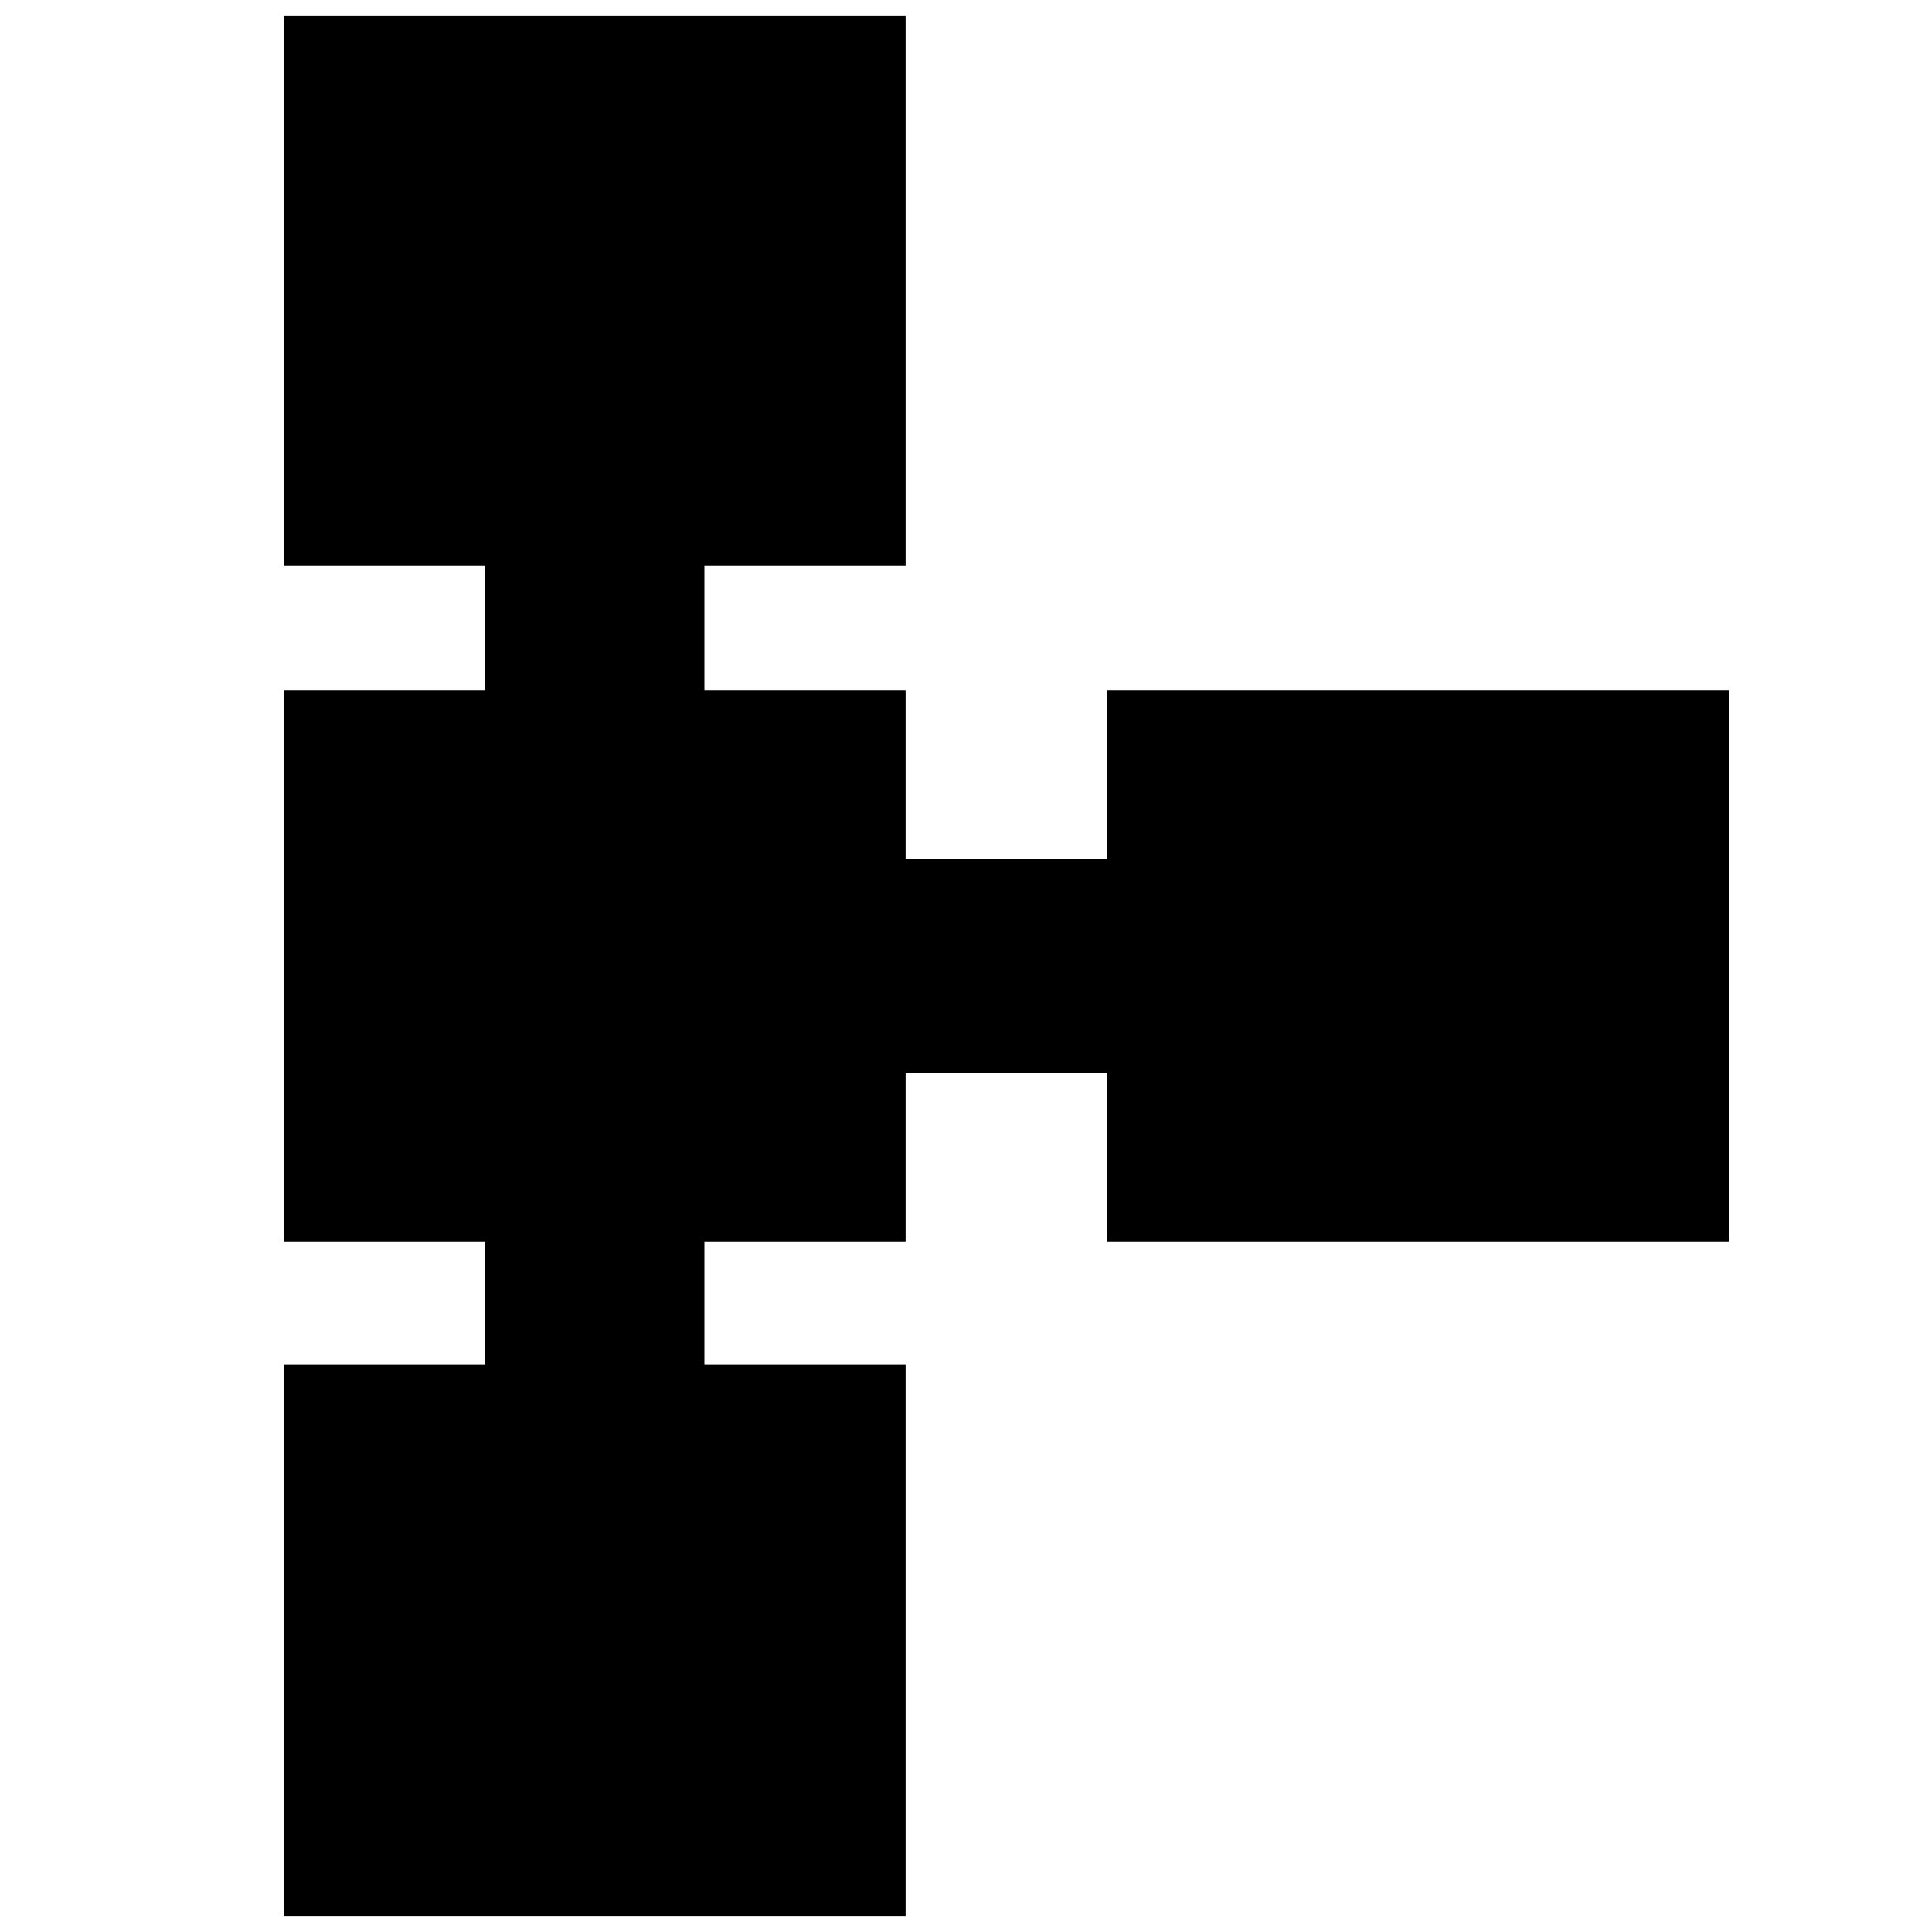 <svg xmlns="http://www.w3.org/2000/svg" height="20" width="20"><path d="M2.938 19.833V14.125H5.021V12.854H2.938V7.146H5.021V5.854H2.938V0.167H9.375V5.854H7.292V7.146H9.375V8.896H11.458V7.146H17.896V12.854H11.458V11.104H9.375V12.854H7.292V14.125H9.375V19.833Z"/></svg>